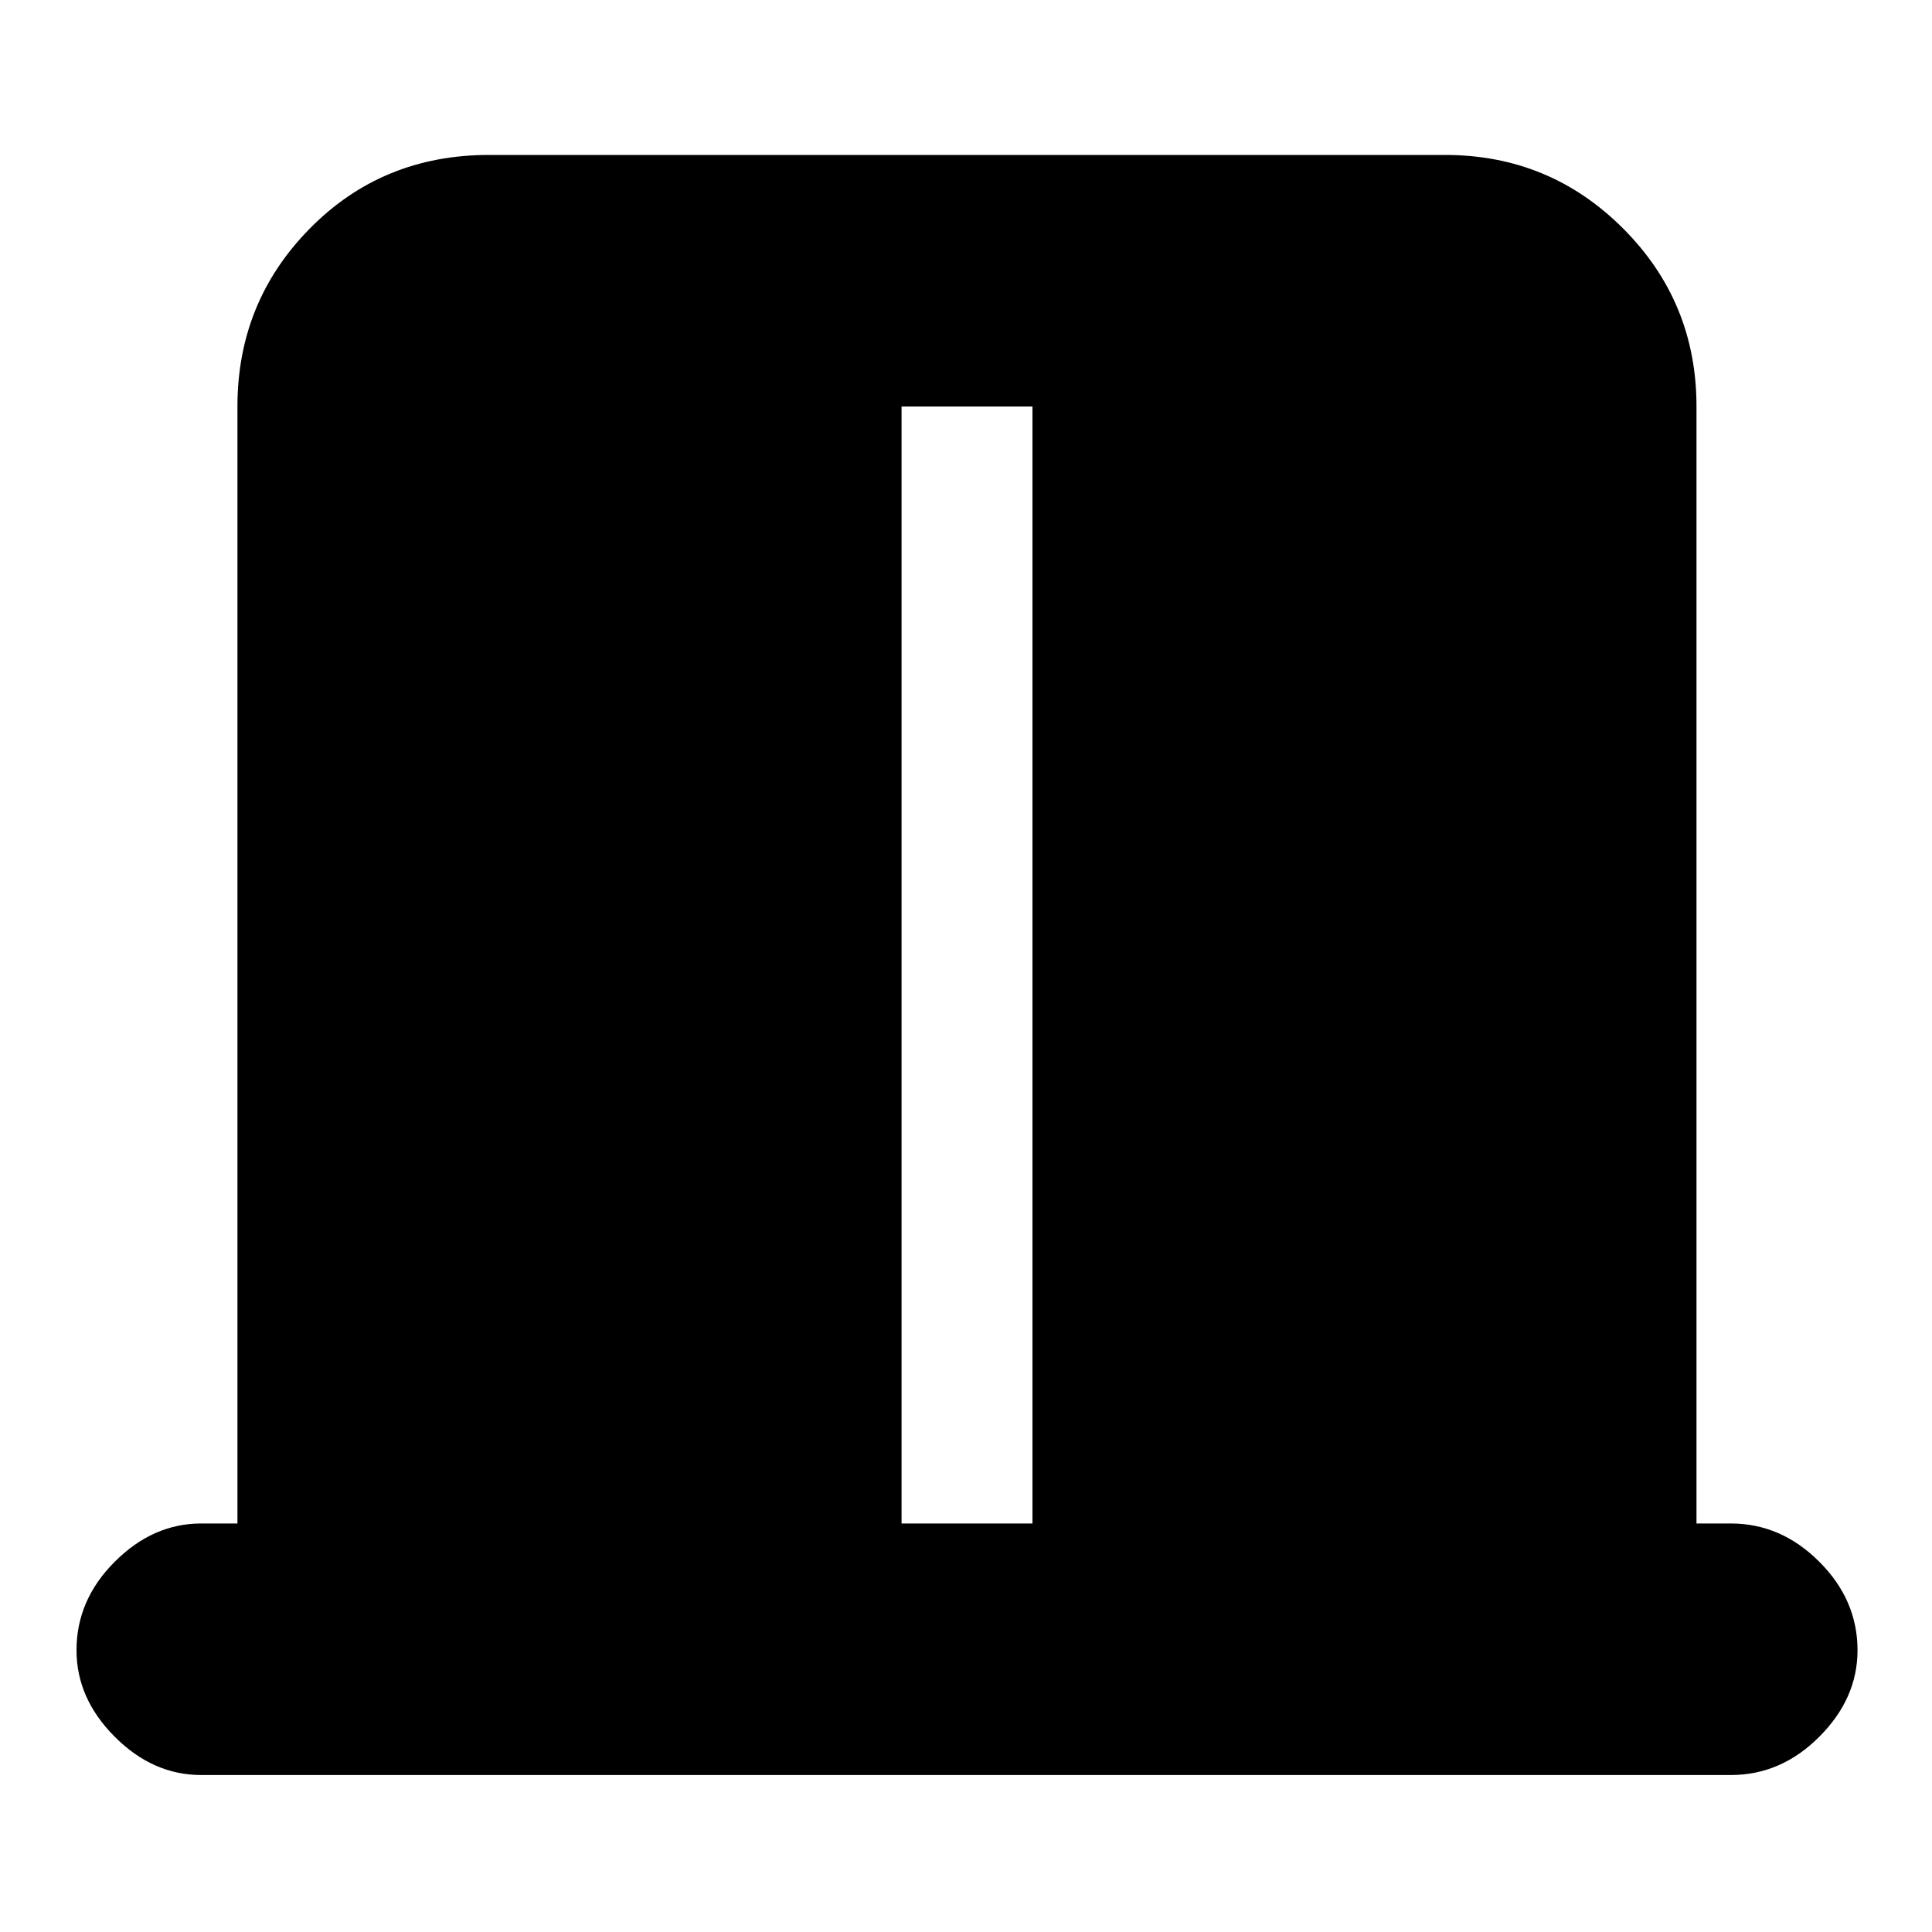 <svg xmlns="http://www.w3.org/2000/svg" height="20" width="20"><path d="M9.333 15.771h1.355V4.208H9.333Zm-7.25 2.604q-.5 0-.895-.396-.396-.396-.396-.896 0-.521.396-.916.395-.396.895-.396h.375V4.208q0-1.083.75-1.843.75-.761 1.854-.761h9.896q1.084 0 1.844.761.76.76.76 1.843v11.563h.355q.521 0 .916.396.396.395.396.916 0 .5-.396.896-.395.396-.916.396Z"/></svg>